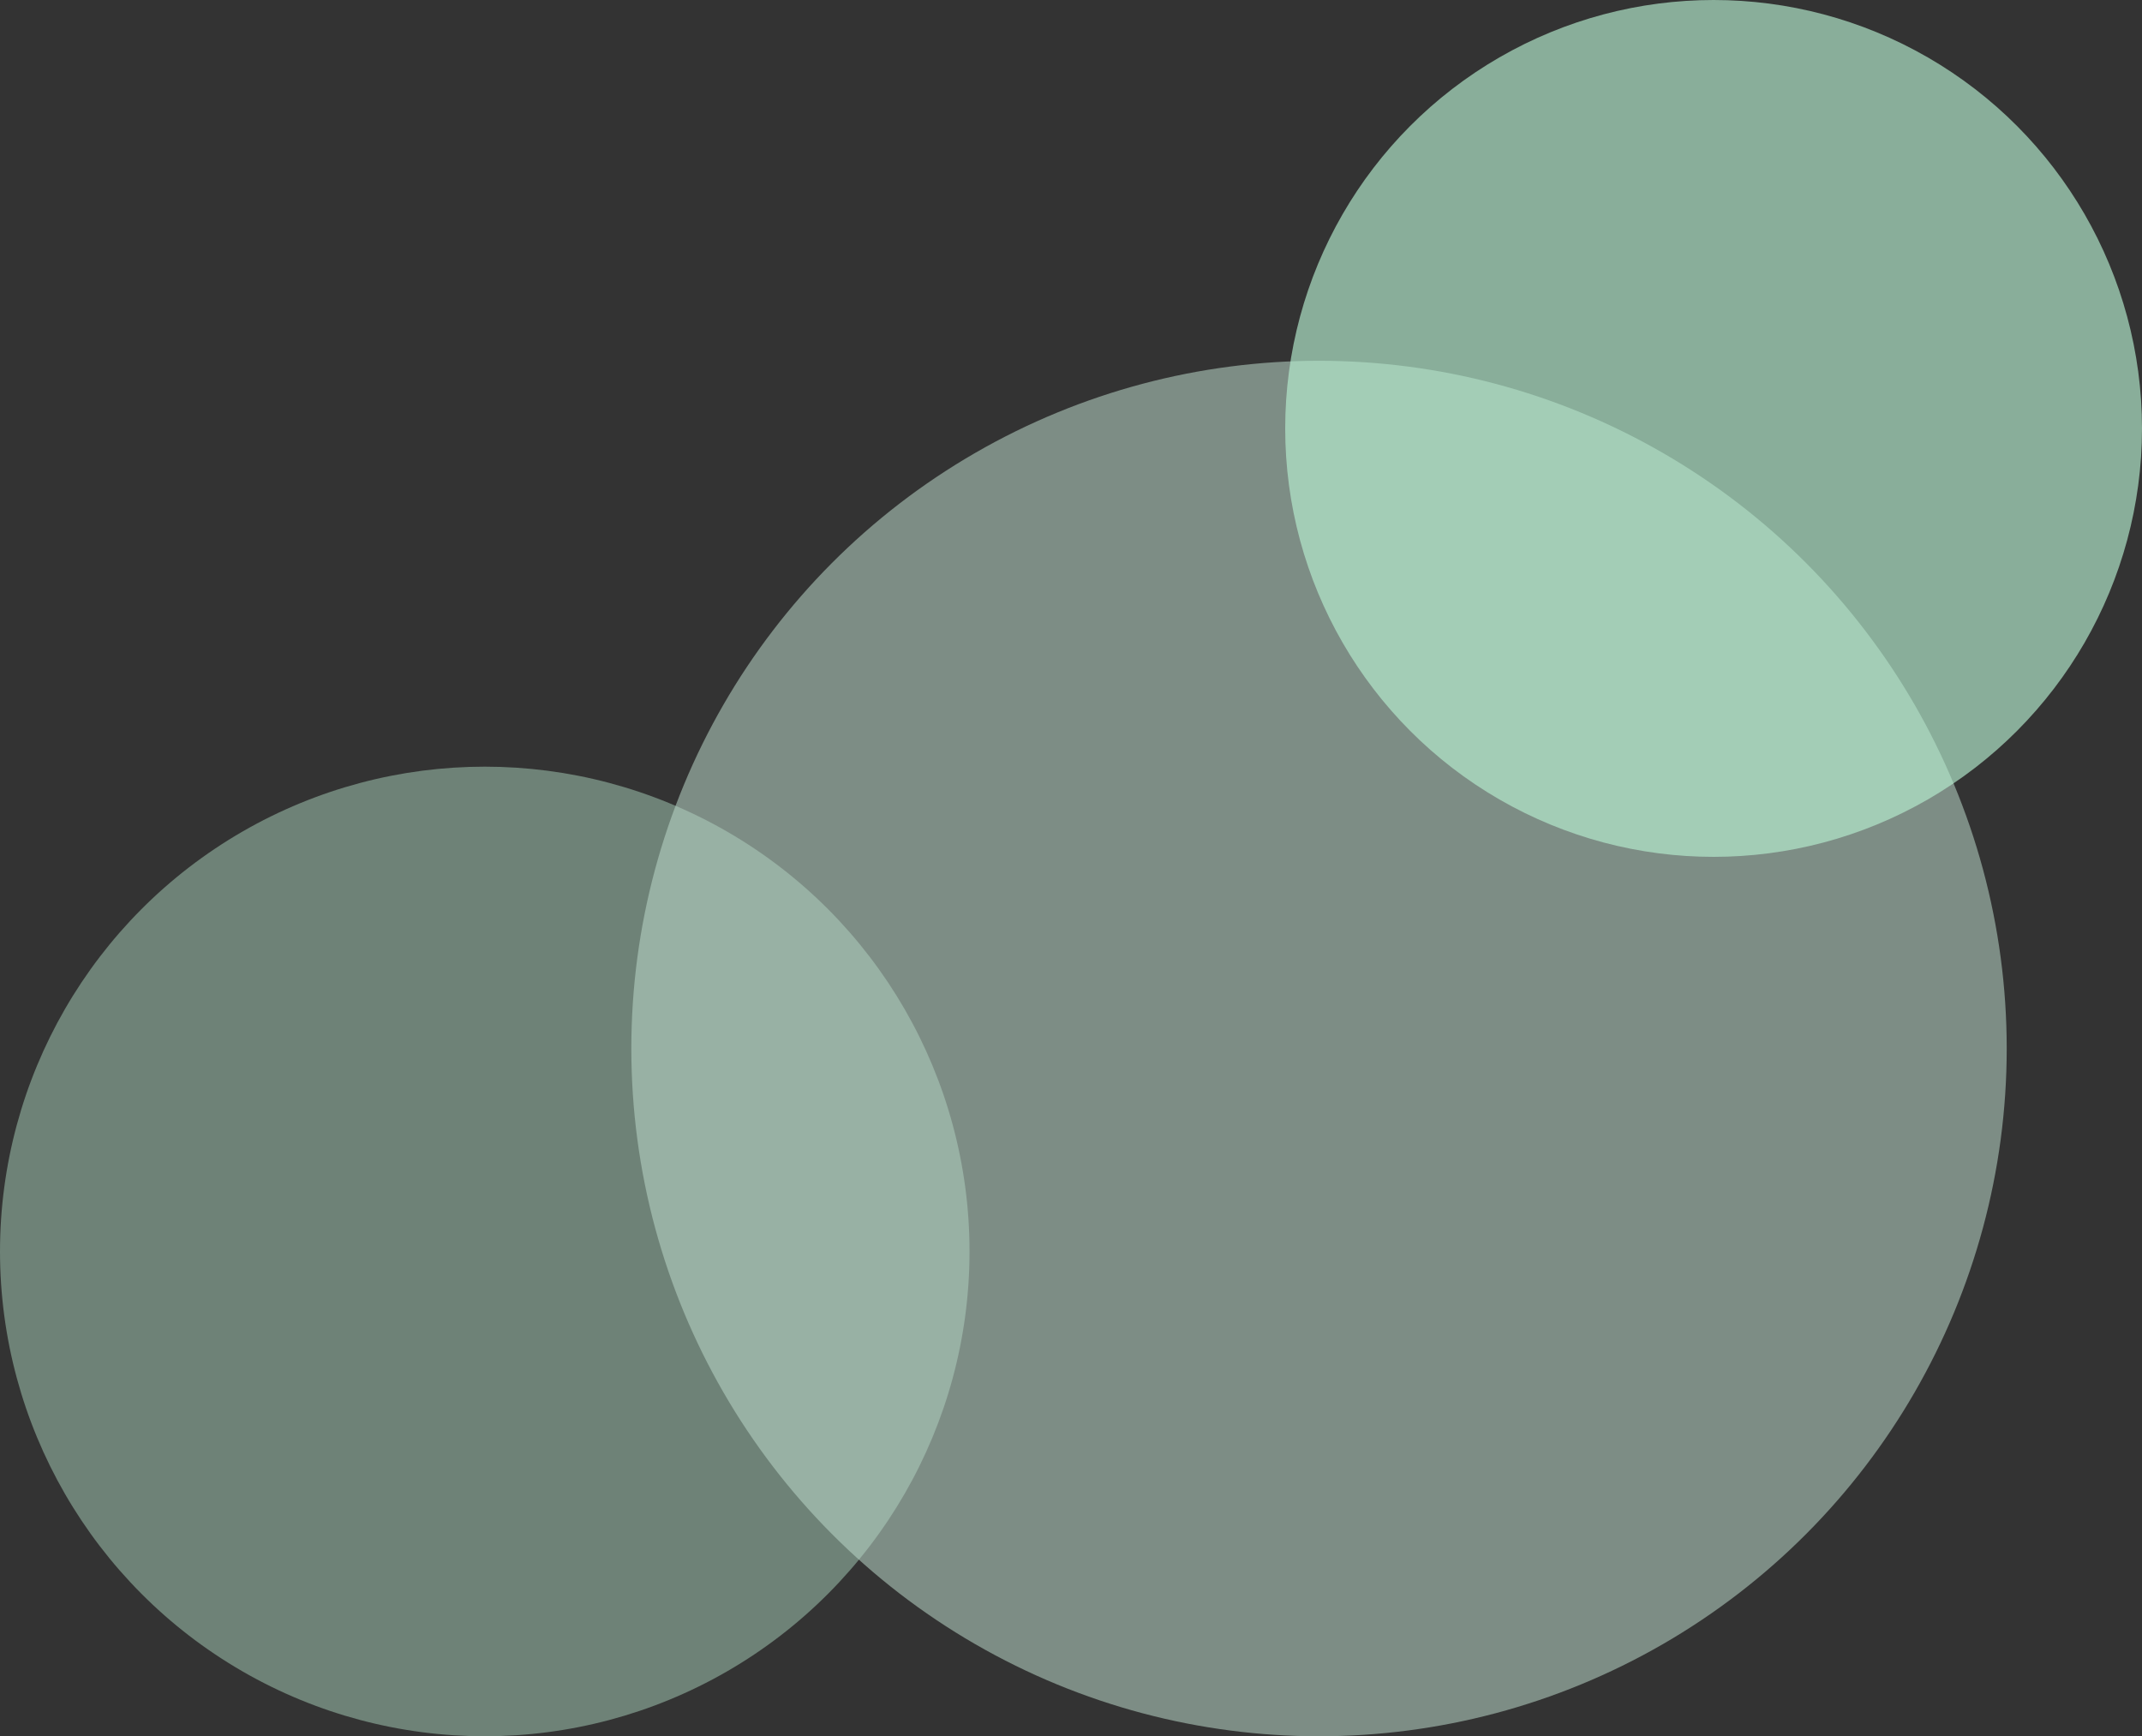 <svg width="95" height="77" viewBox="0 0 95 77" fill="none" xmlns="http://www.w3.org/2000/svg">
<rect x="0" y="0" width="95" height="77" fill="#333333" stroke="none"/>
<circle cx="21.5" cy="55.5" r="21.5" fill="#C6F8DD" fill-opacity="0.4"/>
<circle cx="58.5" cy="46.5" r="30.5" fill="#BAD7C8" fill-opacity="0.55"/>
<circle cx="76" cy="19" r="19" fill="#B7F0D1" fill-opacity="0.65"/>
</svg>
